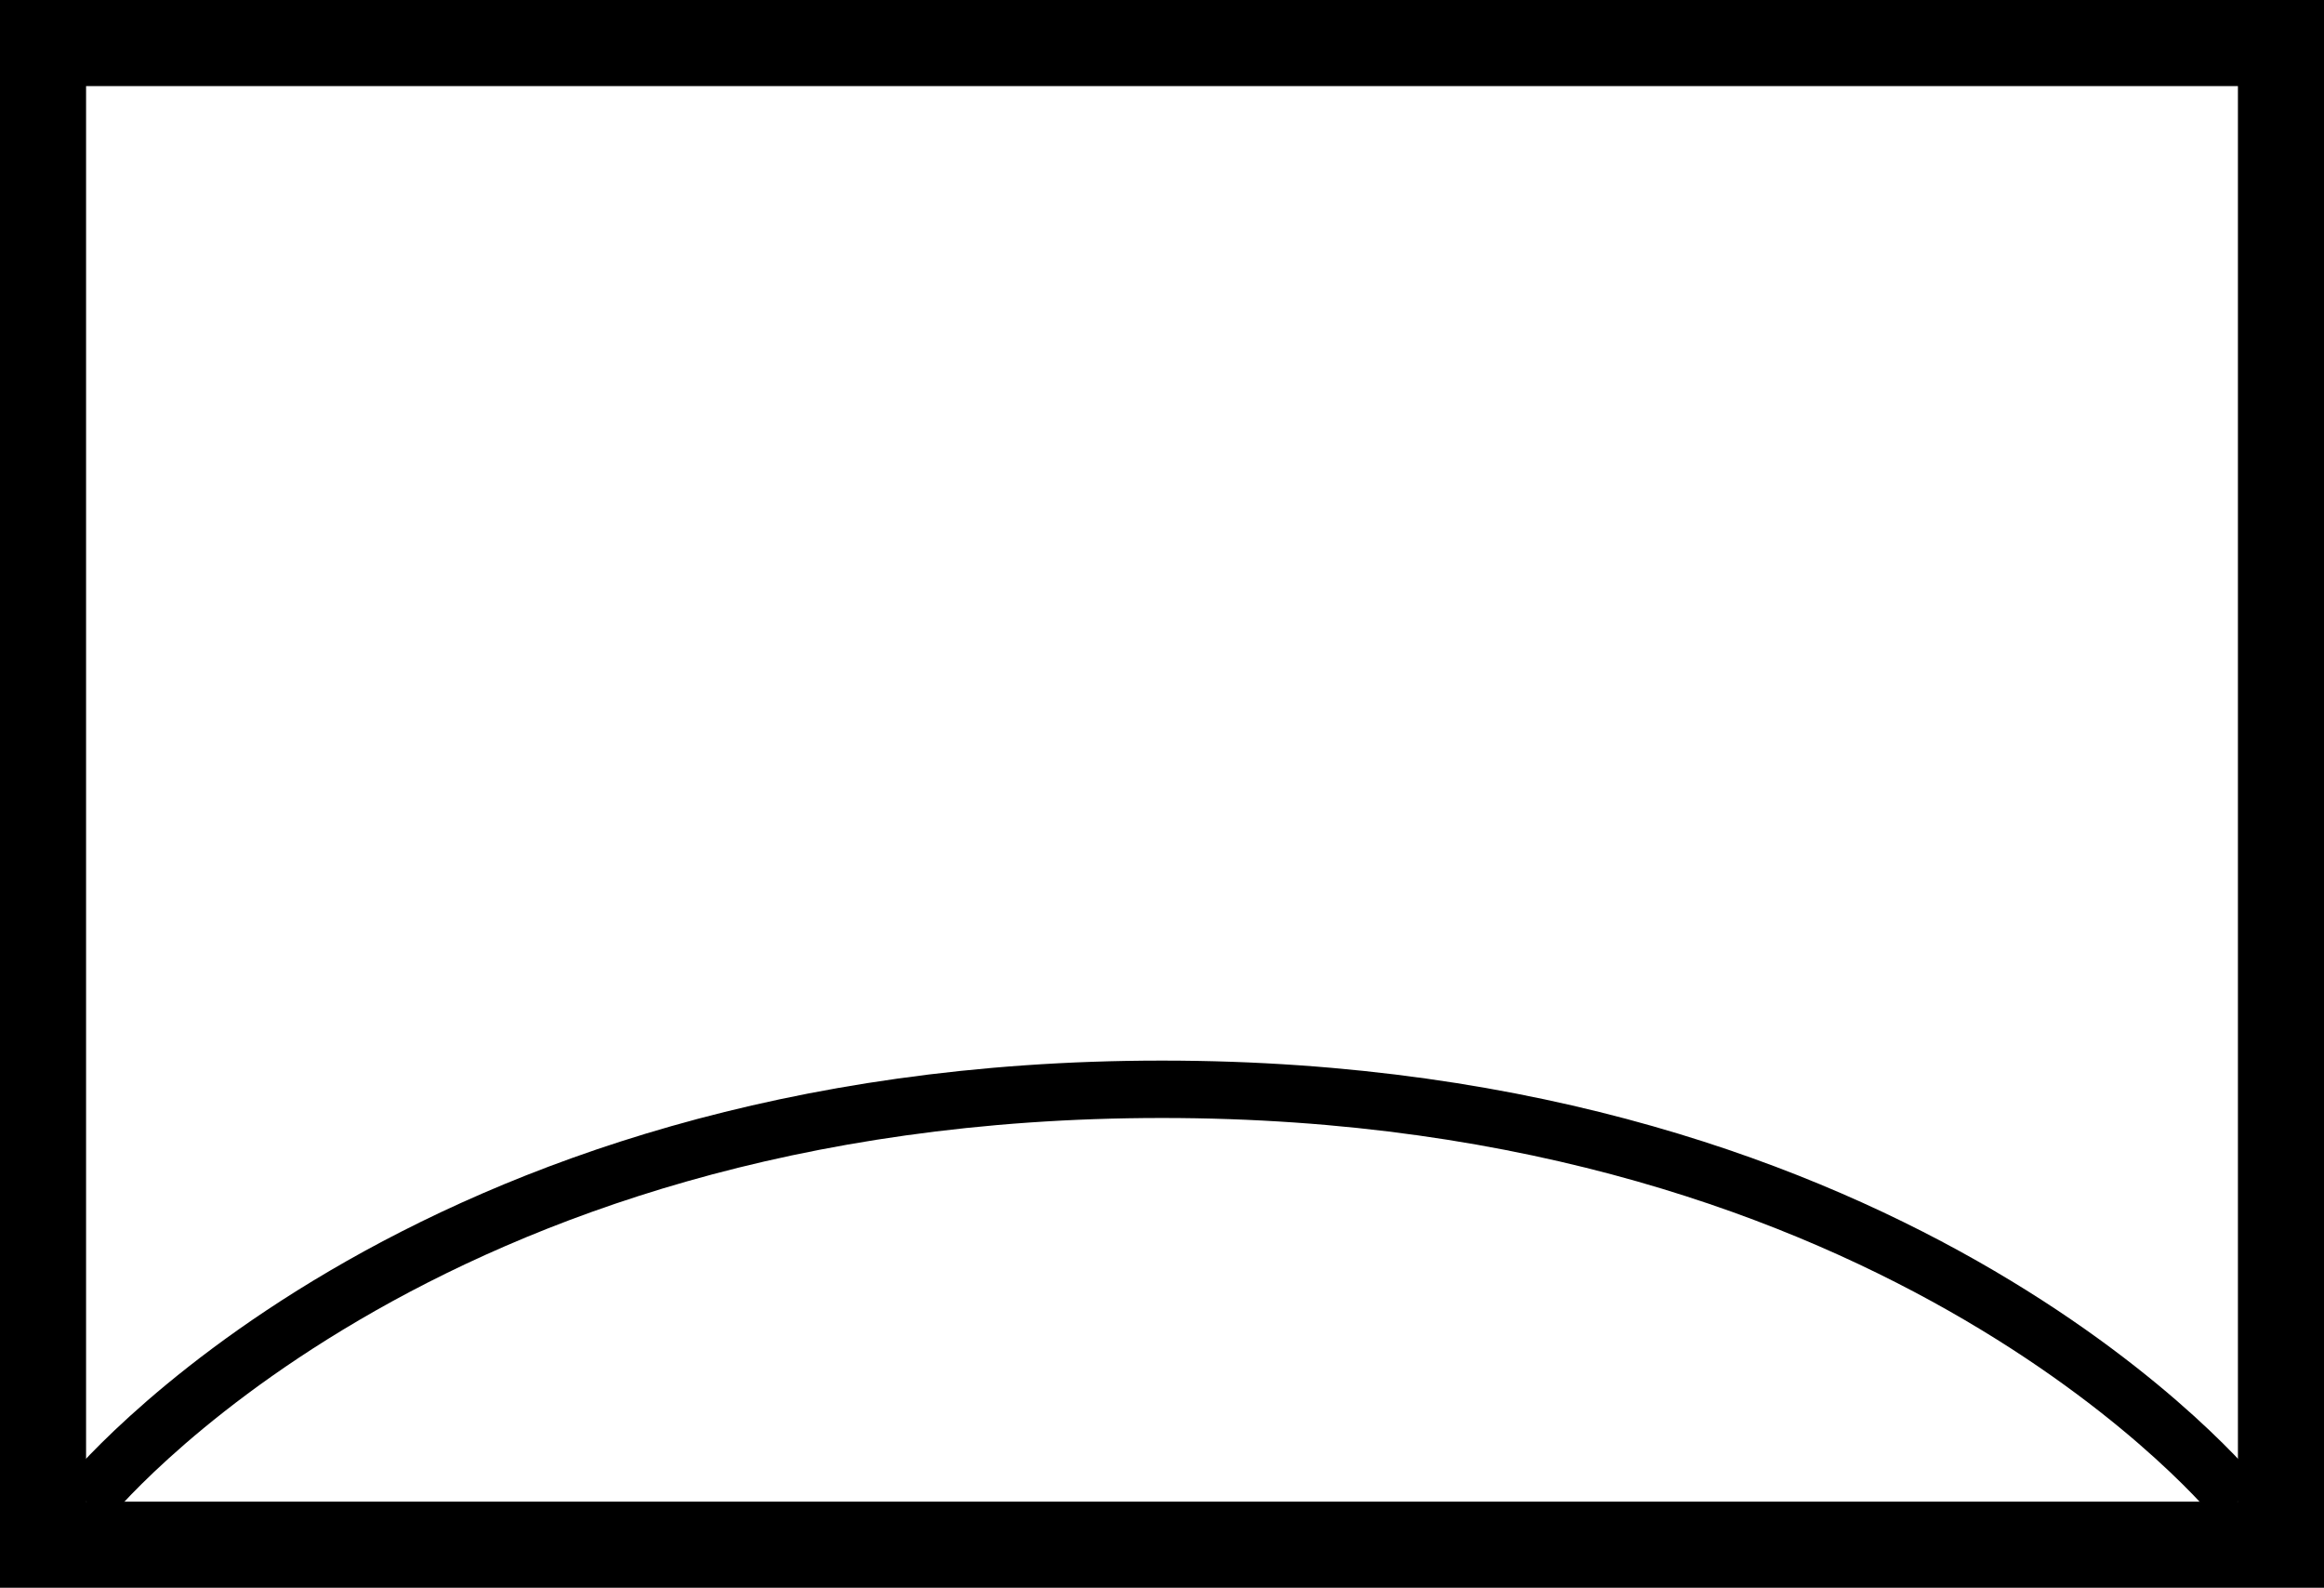 <?xml version="1.0" encoding="UTF-8"?>
<svg data-bbox="0 0 81 55.33" viewBox="0 0 81 55.33" xmlns="http://www.w3.org/2000/svg" data-type="ugc">
    <g>
        <path d="M78 3v49.33H3V3h75m3-3H0v55.33h81V0Z"/>
        <path d="M3 52.33s11.51-14.37 37.5-14.37S78 52.33 78 52.33" fill="none" stroke="#000000" stroke-miterlimit="10" stroke-width="2"/>
    </g>
</svg>
